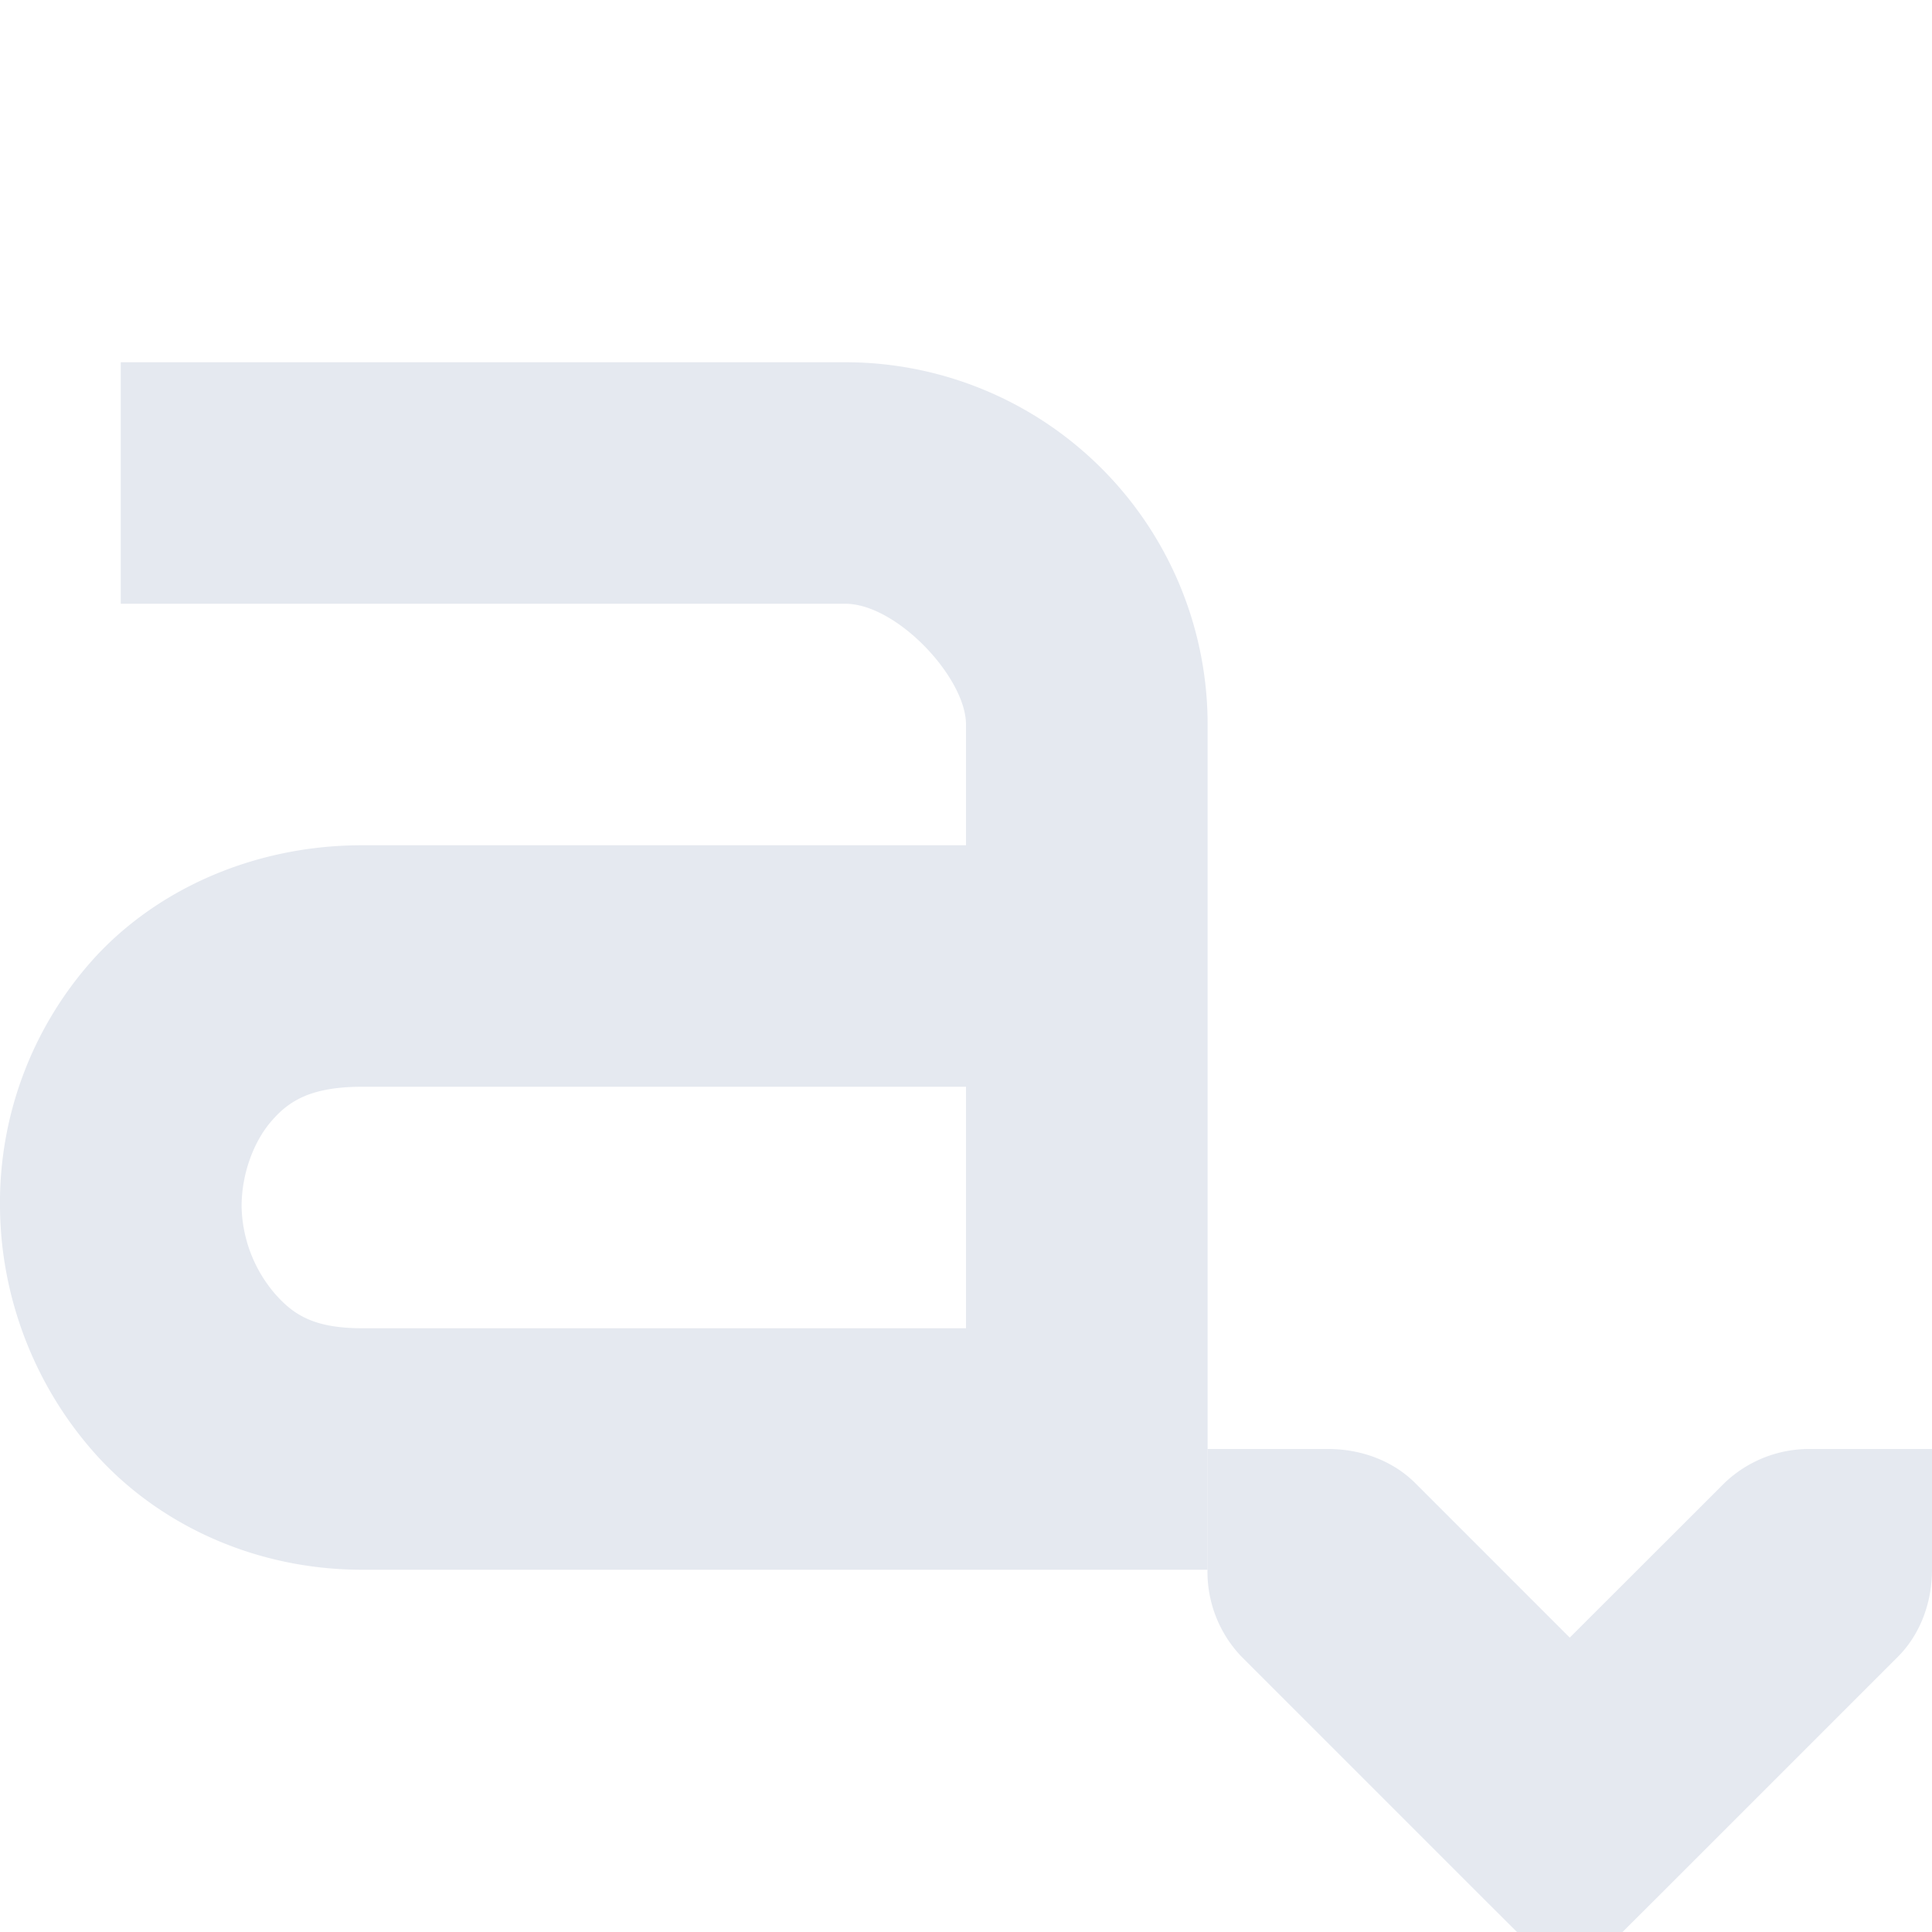 <?xml version="1.0" encoding="UTF-8"?>
<svg version="1.1" viewBox="0 0 16 16" xmlns="http://www.w3.org/2000/svg">
<g fill="#e5e9f0" font-weight="400">
<path d="m1 3v2h6c0.428 0 1 0.614 1 1v1h-5c-0.92 0-1.735 0.384-2.25 0.969a3.017 3.017 0 0 0-0.75 2.031c6e-3 0.72 0.269 1.453 0.781 2.031 0.513 0.579 1.31 0.969 2.22 0.969h7v-7a3 3 0 0 0-3-3zm2 6h5v2h-5c-0.398 0-0.567-0.11-0.719-0.281a1.144 1.144 0 0 1-0.28-0.719c-3e-3 -0.28 0.104-0.554 0.25-0.719 0.143-0.165 0.326-0.281 0.749-0.281z" font-size="xx-small" overflow="visible" style="text-decoration-line:none;text-indent:0;text-transform:none"/>
<path d="m16 12v1c0 0.265-0.093 0.53-0.281 0.719l-2 2-0.282 0.281h-0.874l-0.282-0.281-2-2a1.015 1.015 0 0 1-0.281-0.719v-1h1c0.265 0 0.53 0.093 0.719 0.281l1.281 1.281 1.281-1.28a1.015 1.015 0 0 1 0.719-0.282z" overflow="visible" style="text-decoration-line:none;text-indent:0;text-transform:none"/>
</g>
</svg>
